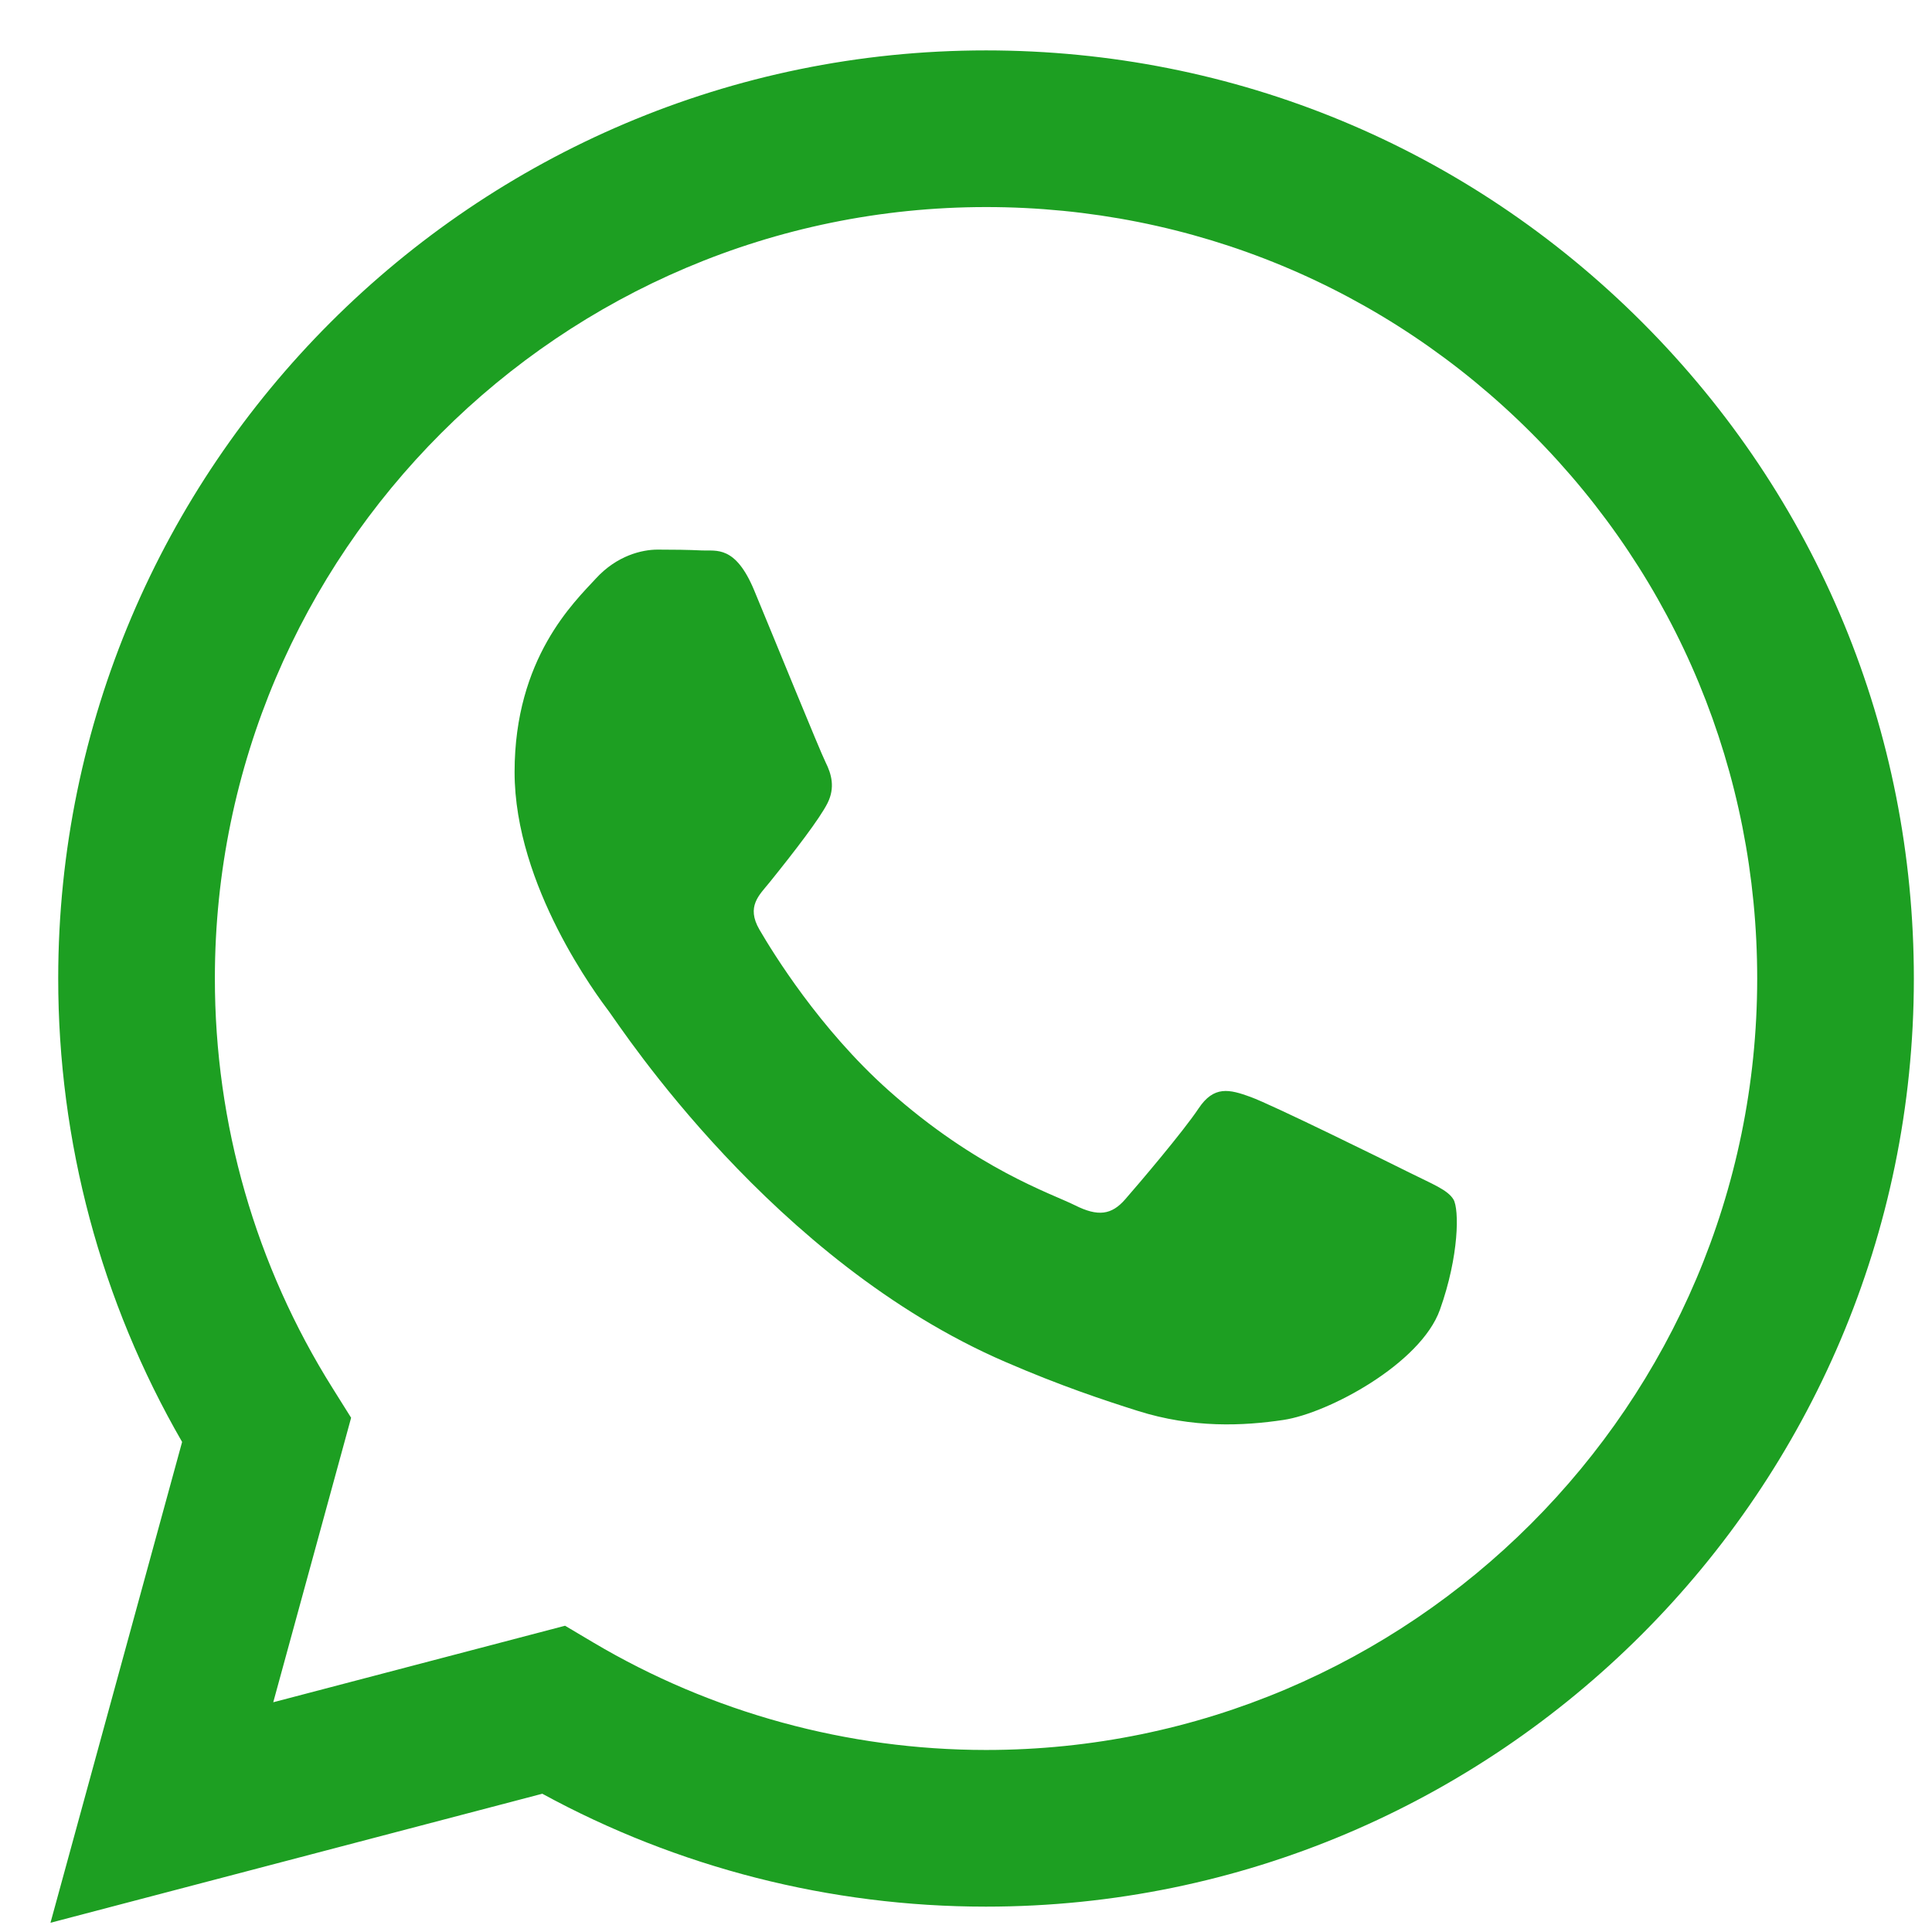<svg width="23" height="23" viewBox="0 0 23 23" fill="none" xmlns="http://www.w3.org/2000/svg">
<path fill-rule="evenodd" clip-rule="evenodd" d="M19.552 3.839C17.466 1.751 14.693 0.601 11.739 0.6C5.651 0.6 0.696 5.554 0.693 11.644C0.692 13.591 1.201 15.491 2.168 17.166L0.601 22.89L6.456 21.354C8.069 22.234 9.886 22.698 11.734 22.698H11.739C17.826 22.698 22.782 17.743 22.784 11.653C22.785 8.701 21.637 5.927 19.552 3.839ZM11.739 20.833H11.735C10.088 20.832 8.472 20.389 7.062 19.553L6.727 19.354L3.253 20.265L4.18 16.878L3.962 16.53C3.043 15.069 2.557 13.379 2.558 11.645C2.56 6.583 6.678 2.465 11.742 2.465C14.194 2.466 16.5 3.422 18.233 5.157C19.966 6.893 20.92 9.199 20.919 11.652C20.917 16.714 16.799 20.833 11.739 20.833ZM16.774 13.957C16.498 13.819 15.142 13.151 14.888 13.059C14.636 12.967 14.451 12.921 14.268 13.197C14.084 13.473 13.555 14.095 13.394 14.279C13.233 14.463 13.072 14.487 12.796 14.348C12.52 14.21 11.63 13.919 10.576 12.979C9.756 12.247 9.202 11.343 9.041 11.067C8.88 10.79 9.04 10.655 9.162 10.504C9.461 10.133 9.76 9.744 9.852 9.56C9.944 9.375 9.898 9.214 9.829 9.076C9.76 8.938 9.208 7.58 8.978 7.027C8.754 6.489 8.527 6.561 8.357 6.553C8.196 6.545 8.012 6.543 7.828 6.543C7.644 6.543 7.345 6.612 7.092 6.889C6.839 7.165 6.126 7.833 6.126 9.191C6.126 10.55 7.115 11.862 7.253 12.046C7.391 12.23 9.199 15.018 11.968 16.213C12.626 16.498 13.14 16.668 13.541 16.795C14.202 17.005 14.804 16.975 15.279 16.904C15.81 16.825 16.912 16.236 17.142 15.592C17.372 14.947 17.372 14.395 17.303 14.279C17.234 14.164 17.05 14.095 16.774 13.957Z" fill="#1D9F22"/>
</svg>
